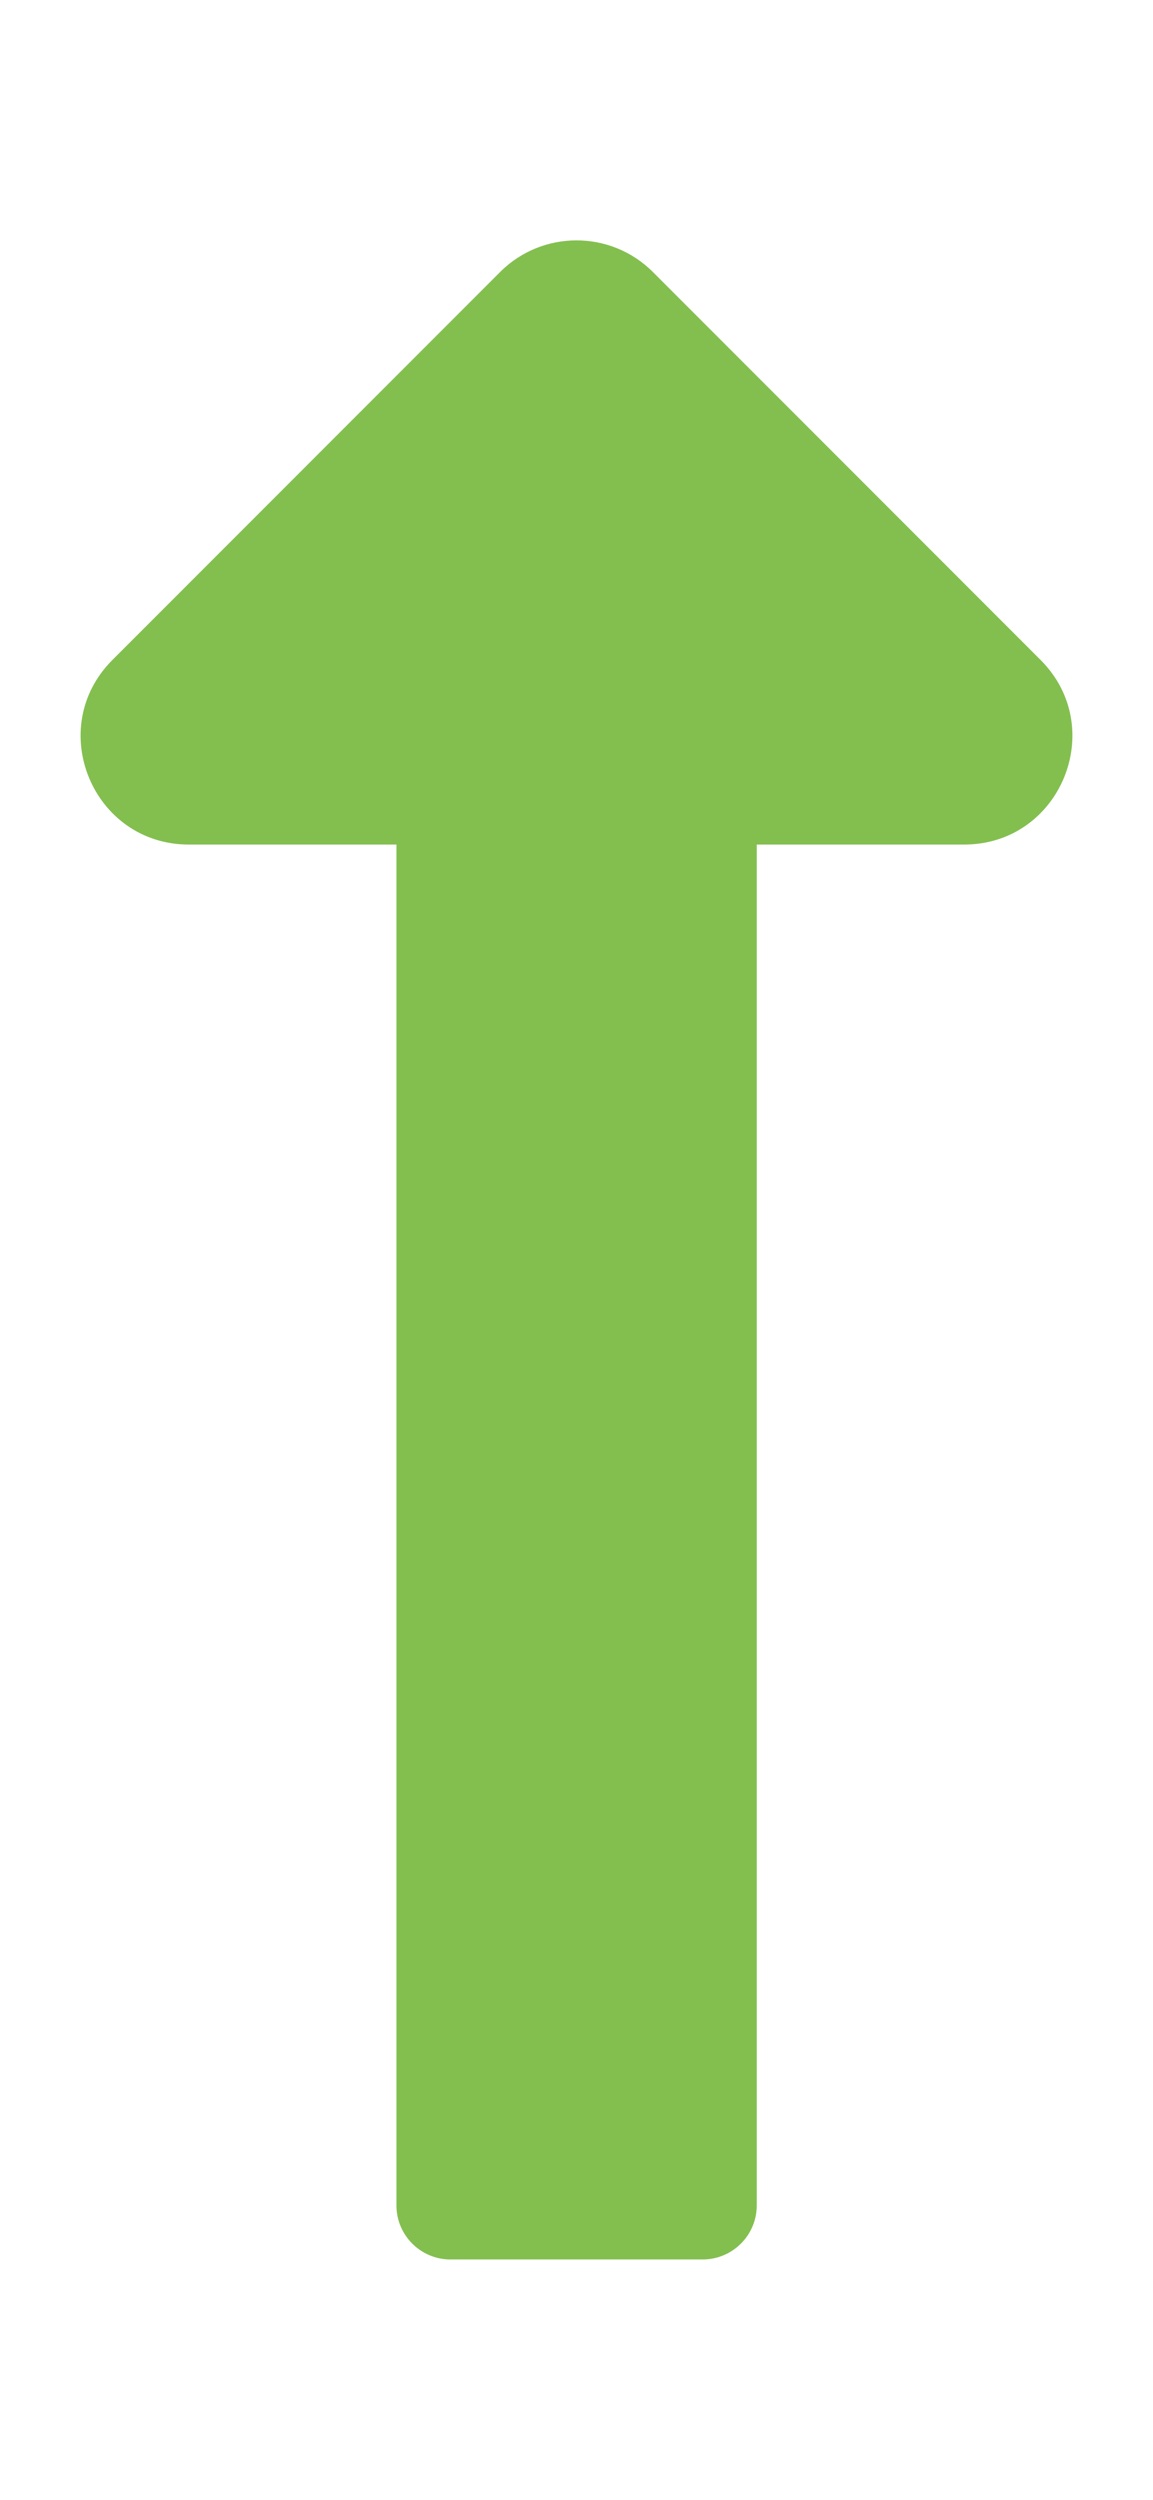 <svg width="6" height="13" viewBox="0 0 6 13" fill="none" xmlns="http://www.w3.org/2000/svg">
<path d="M2.063 4.392L2.063 11.469C2.063 11.624 2.189 11.75 2.344 11.75L3.656 11.75C3.812 11.75 3.938 11.624 3.938 11.469L3.938 4.392L5.017 4.392C5.518 4.392 5.769 3.786 5.415 3.432L3.398 1.415C3.178 1.195 2.822 1.195 2.602 1.415L0.585 3.432C0.231 3.786 0.482 4.392 0.983 4.392L2.063 4.392Z" fill="#83BF4F"/>
</svg>
